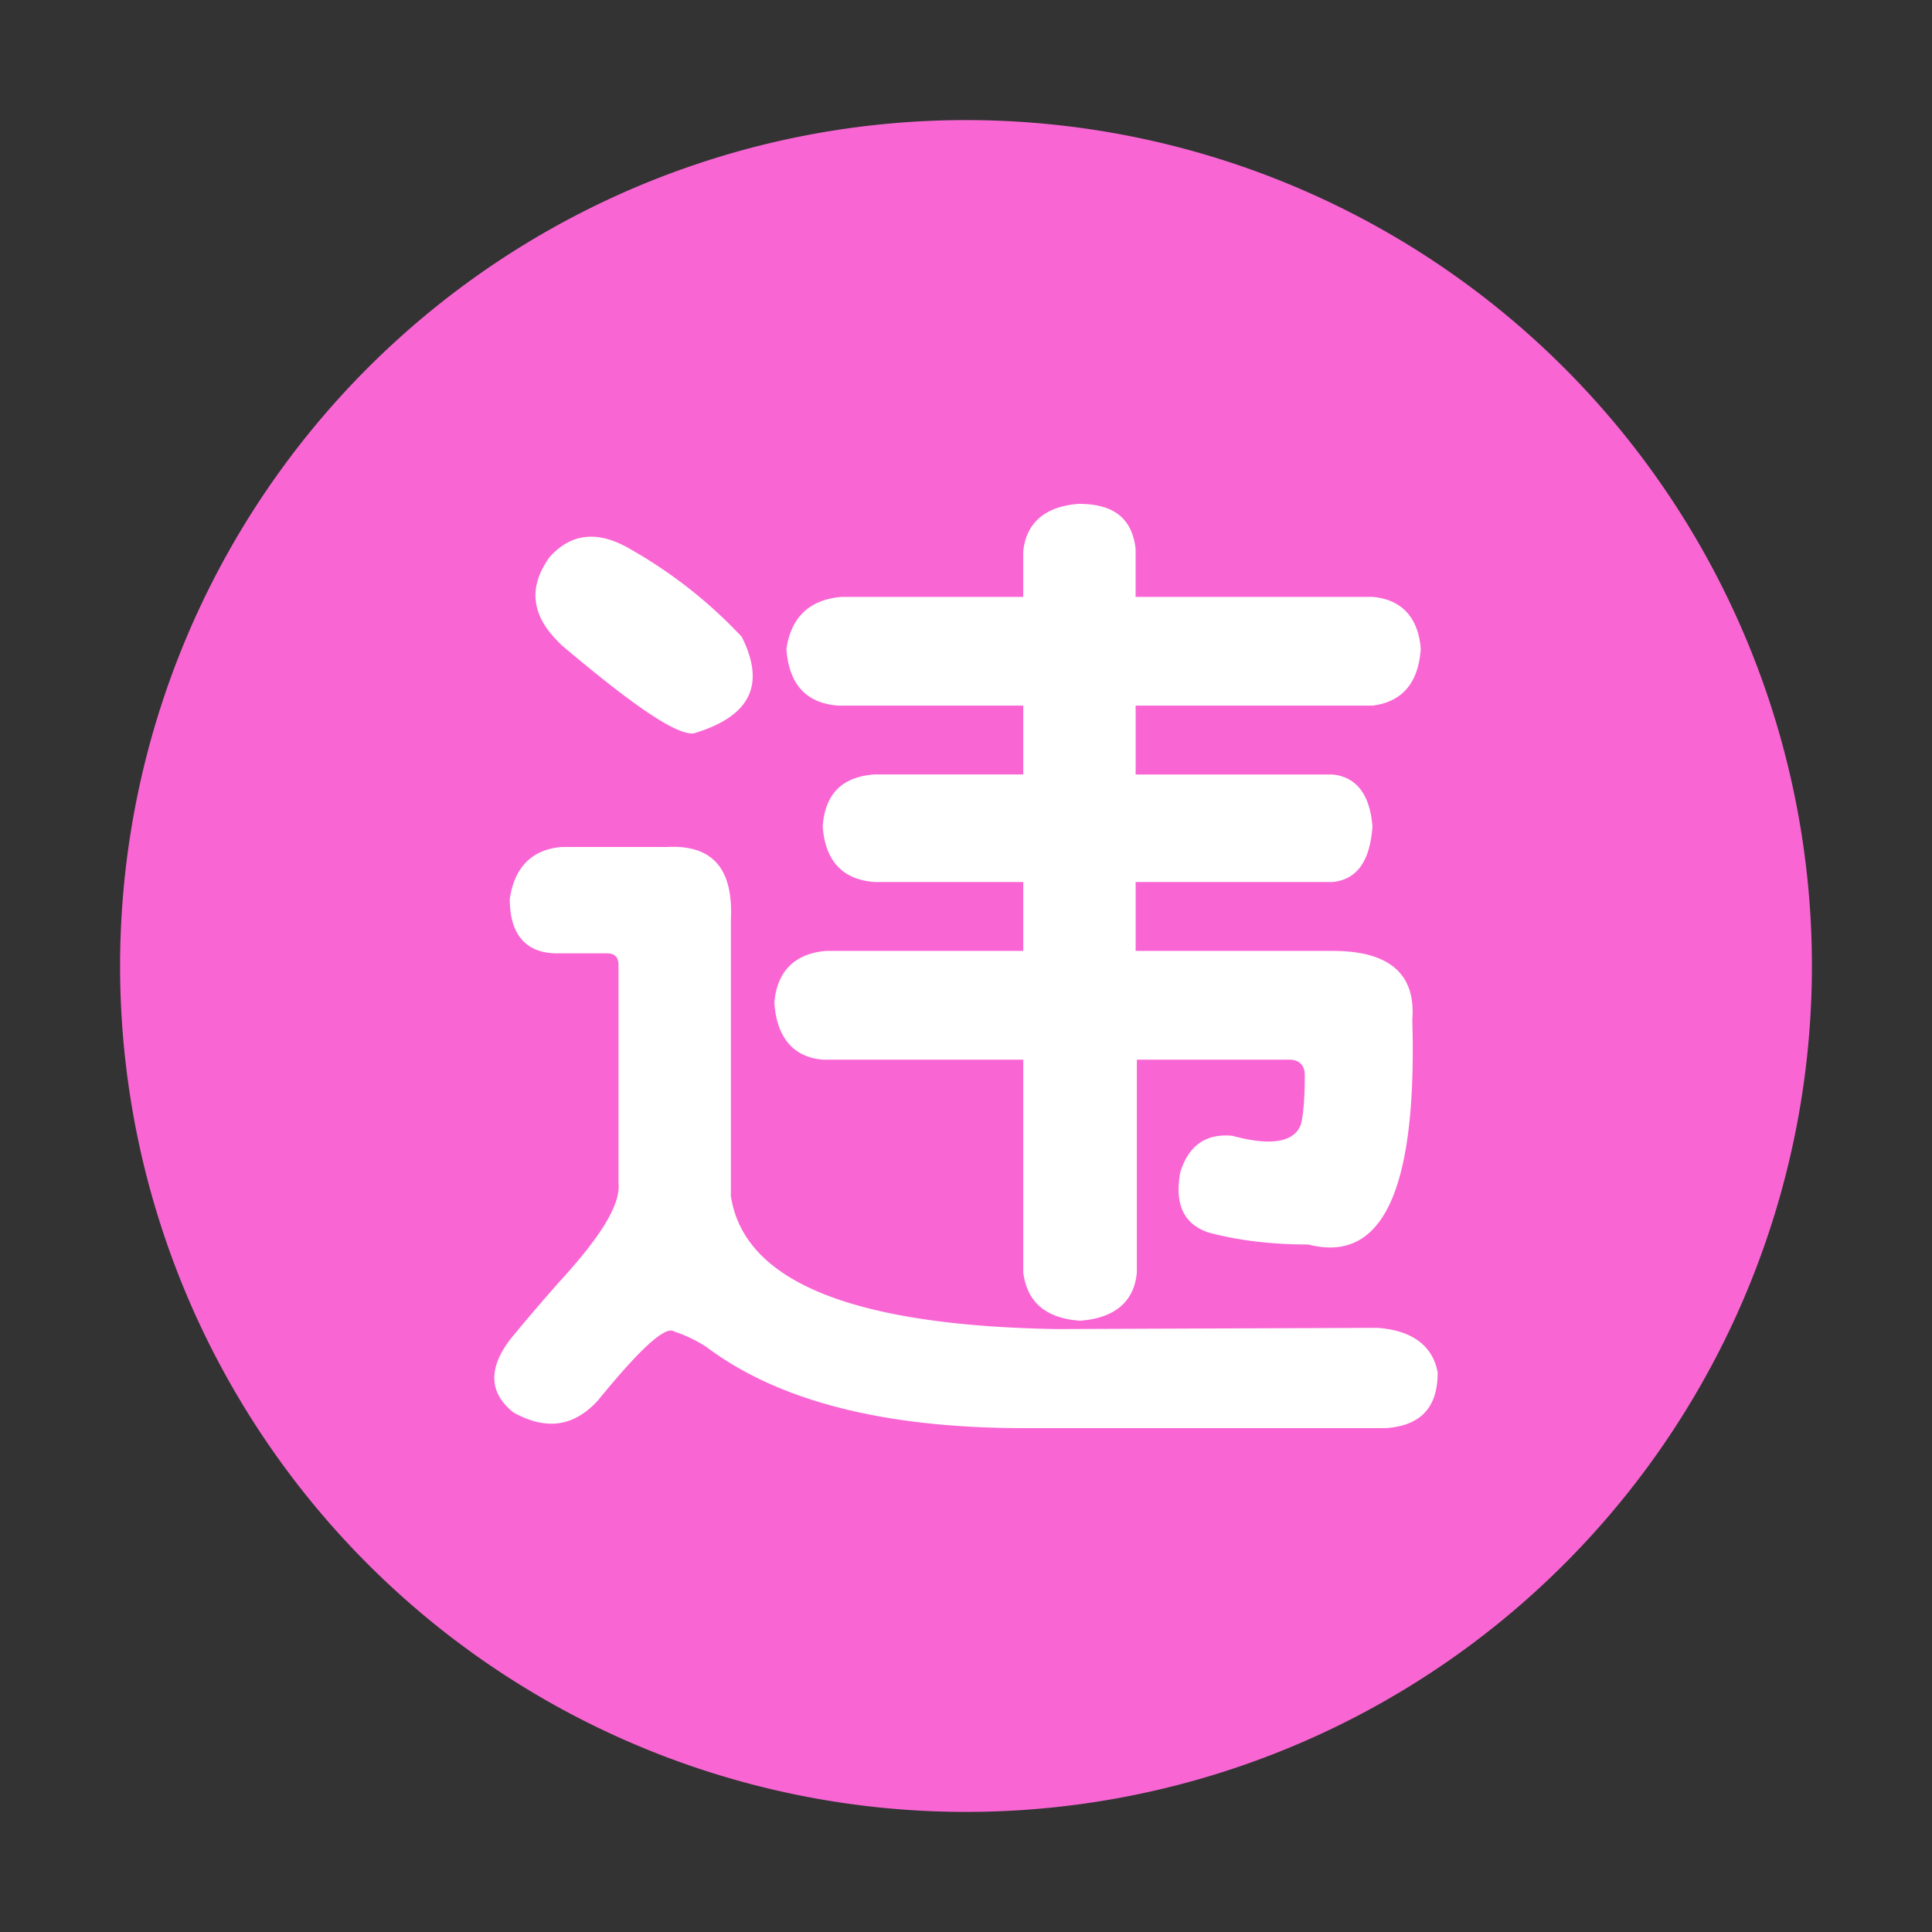 <?xml version="1.0" standalone="no"?><!DOCTYPE svg PUBLIC "-//W3C//DTD SVG 1.1//EN" "http://www.w3.org/Graphics/SVG/1.1/DTD/svg11.dtd"><svg t="1612264200905" class="icon" viewBox="0 0 1024 1024" version="1.1" xmlns="http://www.w3.org/2000/svg" p-id="5564" xmlns:xlink="http://www.w3.org/1999/xlink" width="32" height="32"><rect x="0" y="0" width="1024" height="1024" fill="#333333" stroke="none"/><defs><style type="text/css"></style></defs><path d="M512 512m-448.35 0a448.35 448.35 0 1 0 896.7 0 448.35 448.35 0 1 0-896.7 0Z" fill="#F966D4" p-id="5565"></path><path d="M438 504h104.35v-36.51h-78.77c-17.29-1.28-26.25-11.49-27.53-29.49 1.28-17.29 10.24-26.26 27.53-27.54h78.77V374h-98c-17.29-1.28-26.25-11.53-27.53-30.1 2.56-17.29 12.8-26.25 29.45-27.54h96.06v-23.69c1.28-15.37 11.53-24.33 29.46-25.61 18.57 0 28.17 7.68 30.1 23.69v25.61h125.53c15.37 1.29 24.33 10.89 25.61 27.54-1.28 18.57-10.24 28.18-25.61 30.1H601.91v36.5h104.38c12.8 1.28 19.85 10.89 21.13 27.54-1.28 18.57-8.33 28.17-21.13 29.45H601.91V504h104.38q45.13 0 42.26 36.5c2.56 89.65-15.37 129.35-55.07 119.11-18.57 0-36.5-1.92-53.15-6.41-12.81-4.48-17.93-14.73-14.73-32 4.48-14.08 13.45-20.49 27.54-19.21 21.13 5.77 33.3 3.2 36.5-6.4 1.28-5.76 1.92-14.09 1.92-25.62 0-5.76-3.2-8.32-8.33-8.32h-80.68v112.69c-1.28 15.36-11.55 24.33-30.1 25.66-18.57-1.28-28.18-10.25-30.1-25.61V561.63h-106.3c-15.37-1.28-24.34-11.53-25.62-30.1 1.28-16.65 10.89-26.25 27.54-27.53zM297.73 342l-1.92-1.92c-14.09-14.09-16-28.82-4.49-44.83 11.53-12.81 25.62-14.09 42.27-4.48a249.82 249.82 0 0 1 59.55 46.75c12.81 25.61 4.49 42.26-25.61 51.23-9.61 0.64-32.66-15.37-69.8-46.75z" fill="#FFFFFF" p-id="5566"></path><path d="M730 703.79c18.57 1.28 29.46 9.61 32 23.7 0 18.57-9 28.17-27.54 29.45H543c-73.64 0-130-14.08-168.42-42.9a72.33 72.33 0 0 0-17.29-8.33q-6.72-4.8-40.34 36.51c-12.81 14.08-27.54 16-44.83 6.4q-19.22-15.37-1.92-38.42c8.32-10.25 16.65-19.85 25.62-30.1 22.41-24.34 33.29-41.63 32-53.15V511.68c0-4.48-1.92-6.4-6.4-6.4h-27.54c-16-0.64-23.69-10.89-23.69-28.82 2.56-17.29 12.17-26.26 27.54-27.54h55.71c24.33-1.28 35.22 11.53 33.94 38.43V634c7 45.47 64.68 68.52 172.26 70.44l170.36-0.65z" fill="#FFFFFF" p-id="5567"></path></svg>